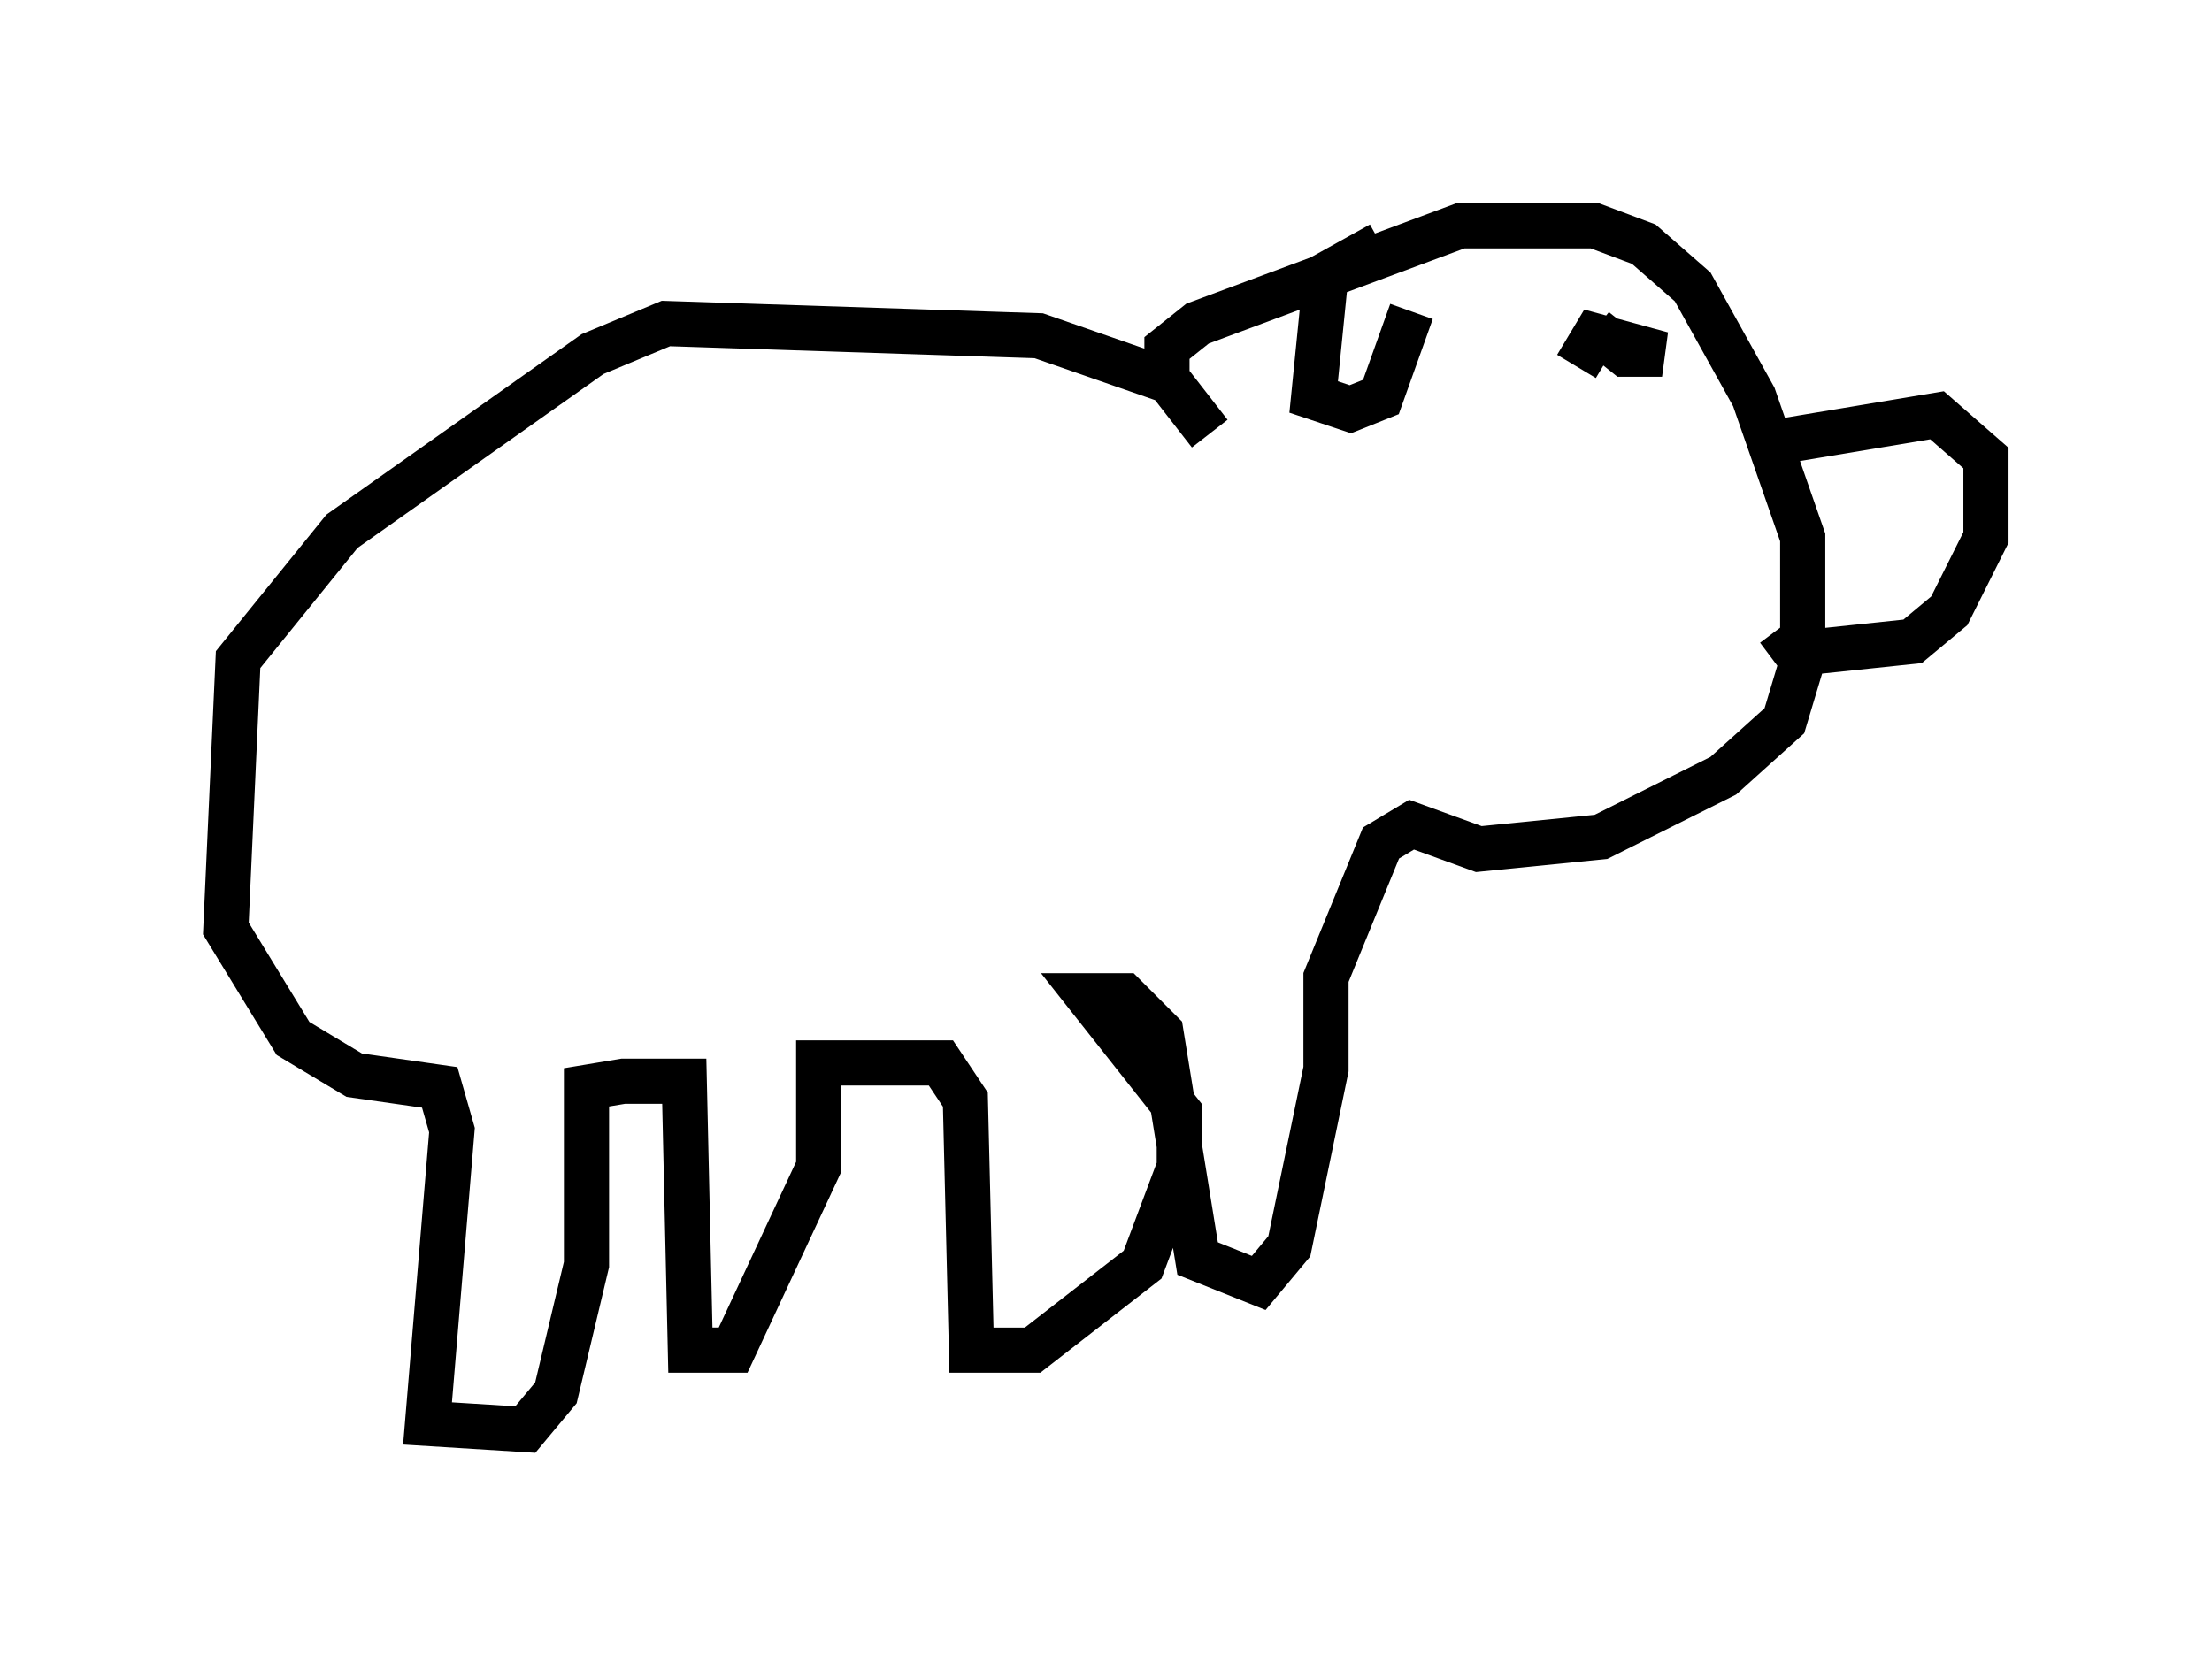 <?xml version="1.0" encoding="utf-8" ?>
<svg baseProfile="full" height="36.657" version="1.1" width="48.971" xmlns="http://www.w3.org/2000/svg" xmlns:ev="http://www.w3.org/2001/xml-events" xmlns:xlink="http://www.w3.org/1999/xlink"><defs /><rect fill="white" height="36.657" width="48.971" x="0" y="0" /><path d="M26.921, 9.33 m-0.812, -0.812 l-3.112, -1.083 -8.254, -0.271 l-1.624, 0.677 -5.548, 3.924 l-2.3, 2.842 -0.271, 5.954 l1.488, 2.436 1.353, 0.812 l1.894, 0.271 0.271, 0.947 l-0.541, 6.495 2.165, 0.135 l0.677, -0.812 0.677, -2.842 l0.0, -3.924 0.812, -0.135 l1.353, 0.0 0.135, 5.954 l0.947, 0.0 1.894, -4.059 l0.0, -2.3 2.706, 0.0 l0.541, 0.812 0.135, 5.548 l1.353, 0.0 2.436, -1.894 l0.812, -2.165 0.0, -1.218 l-2.03, -2.571 0.812, 0.0 l0.812, 0.812 0.812, 5.007 l1.353, 0.541 0.677, -0.812 l0.812, -3.924 0.0, -2.03 l1.218, -2.977 0.677, -0.406 l1.488, 0.541 2.706, -0.271 l2.706, -1.353 1.353, -1.218 l0.406, -1.353 0.0, -2.706 l-1.083, -3.112 -1.353, -2.436 l-1.083, -0.947 -1.083, -0.406 l-2.977, 0.0 -5.819, 2.165 l-0.677, 0.541 0.0, 0.677 l0.947, 1.218 m12.043, 0.271 l4.059, -0.677 1.083, 0.947 l0.0, 1.759 -0.812, 1.624 l-0.812, 0.677 -2.571, 0.271 l-0.406, -0.541 m-4.059, -6.631 l0.677, 0.541 0.812, 0.0 l-1.488, -0.406 -0.406, 0.677 m-4.33, -2.706 l-1.218, 0.677 -0.271, 2.706 l0.812, 0.271 0.677, -0.271 l0.677, -1.894 " fill="none" stroke="black" stroke-width="1" /></svg>